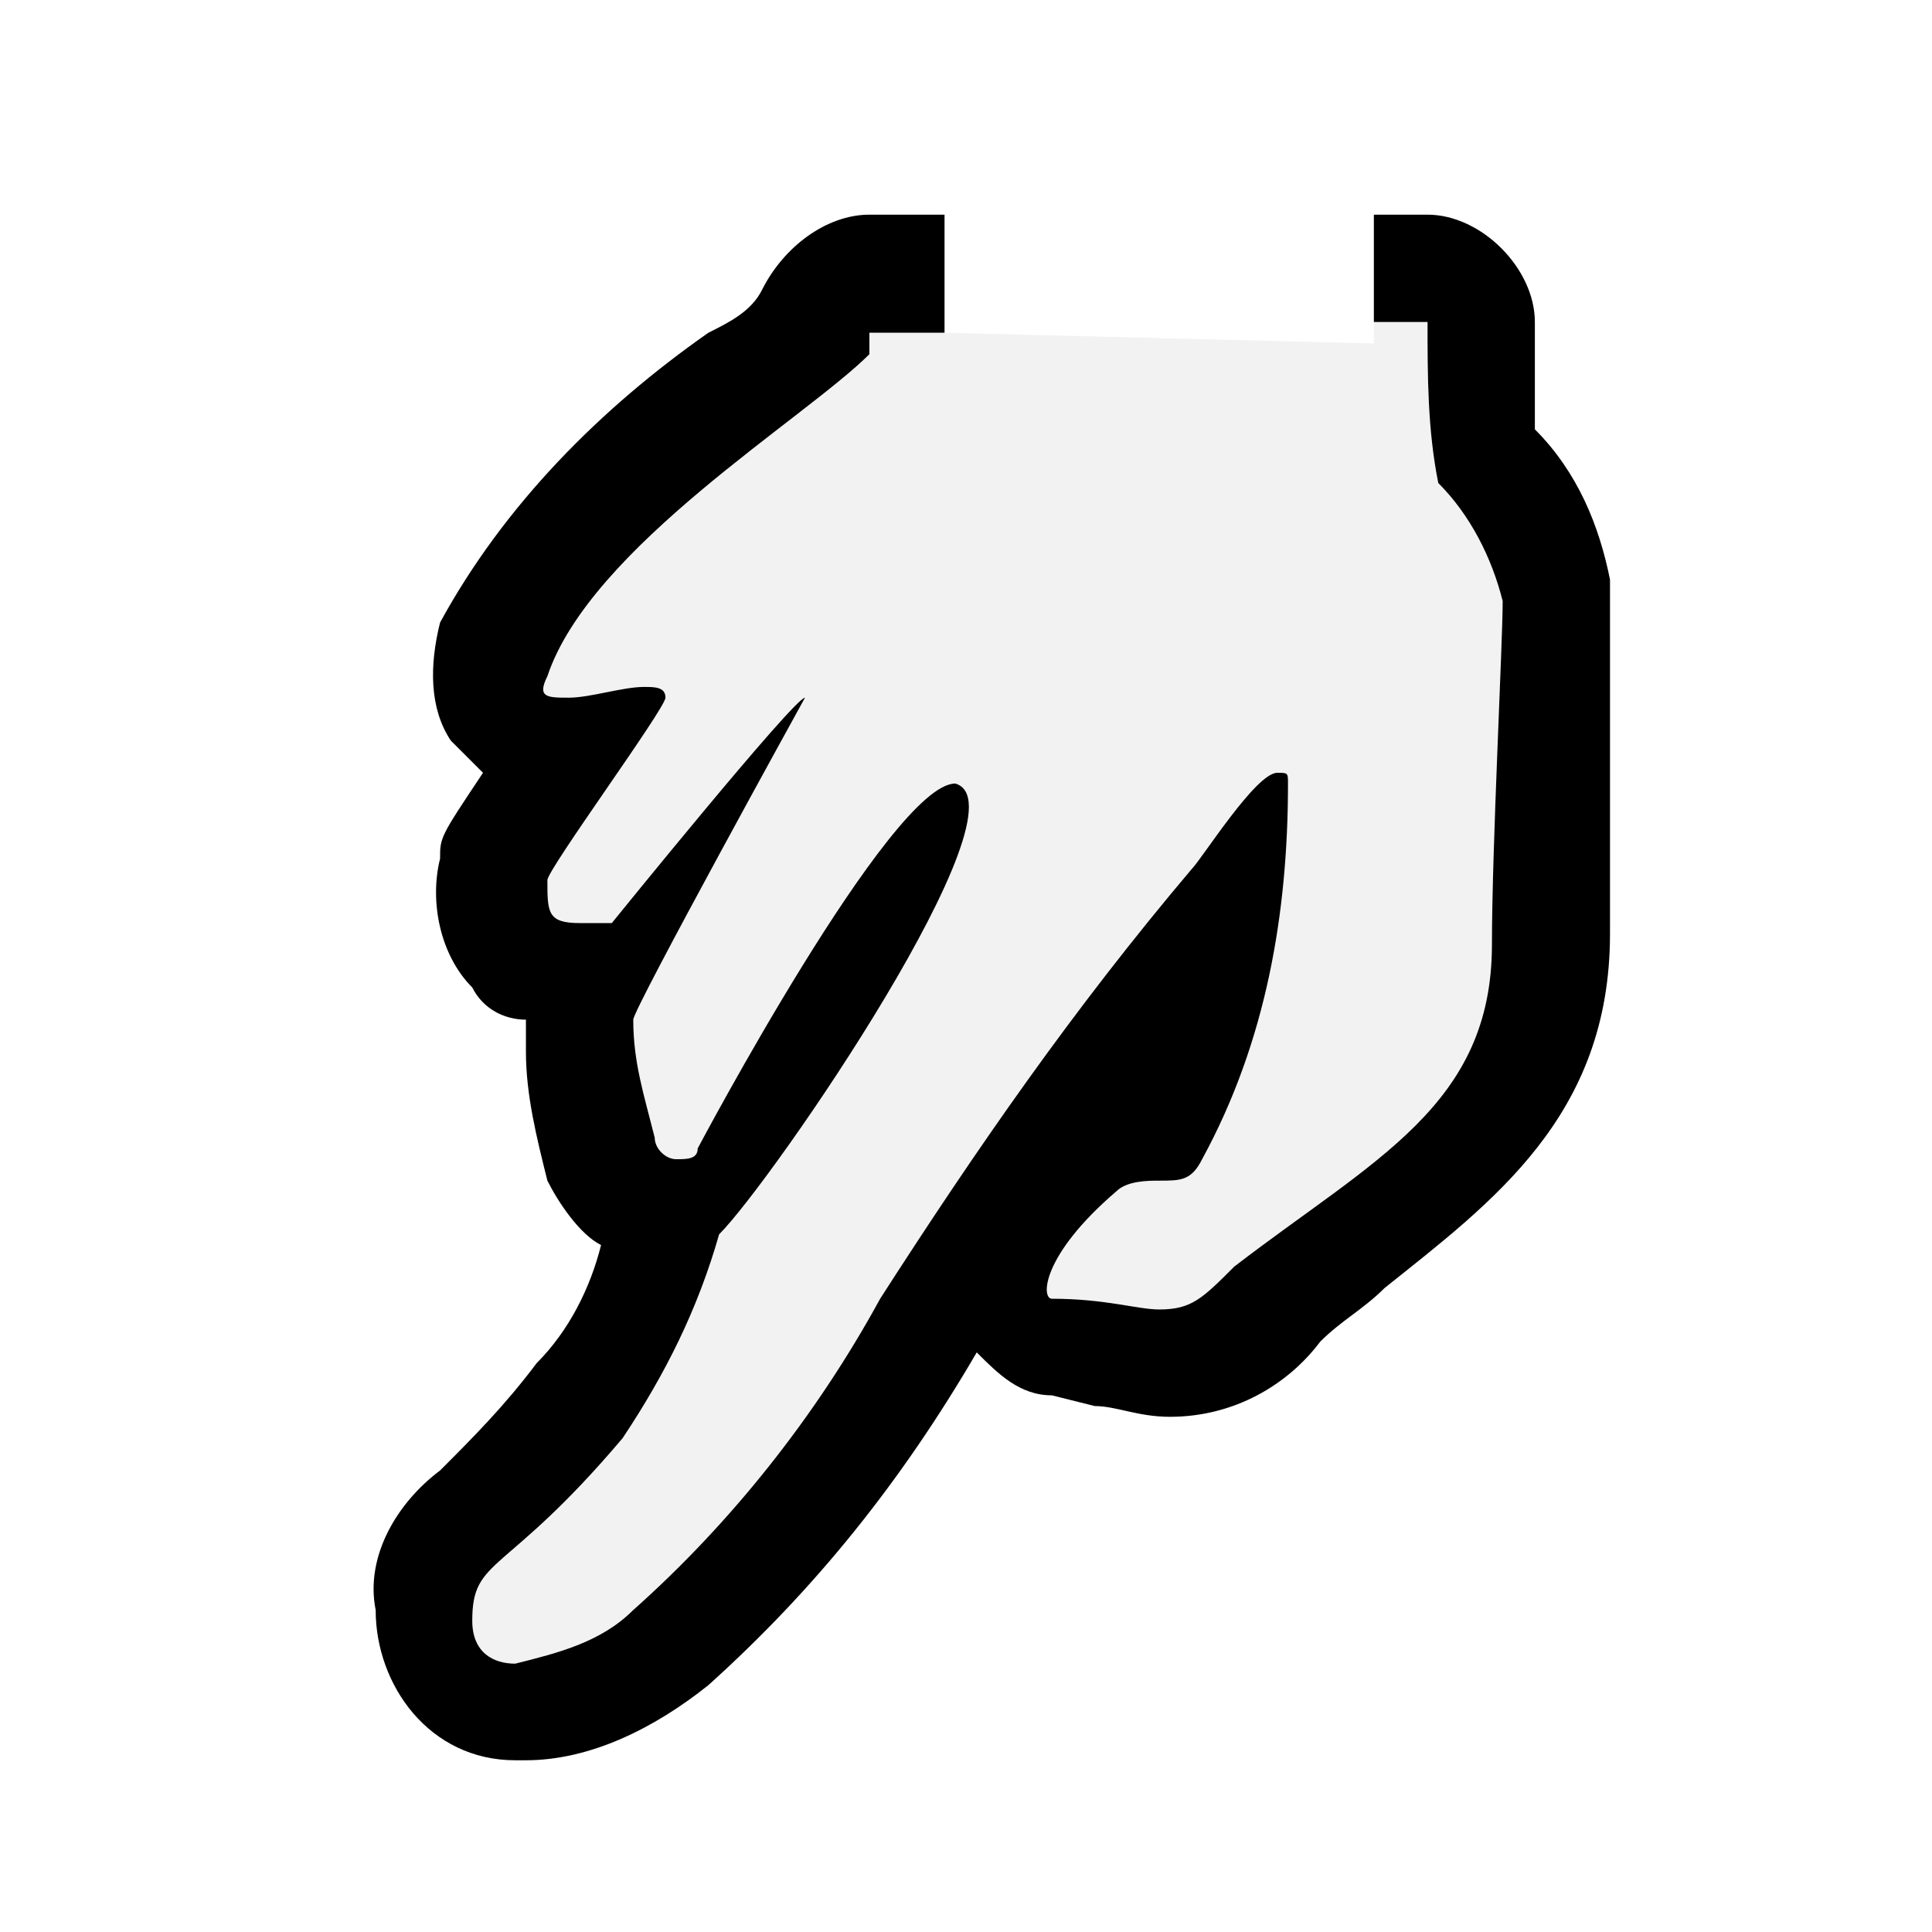 <?xml version="1.0" encoding="utf-8"?>
<!-- Generator: Adobe Illustrator 20.1.0, SVG Export Plug-In . SVG Version: 6.00 Build 0)  -->
<svg version="1.1" id="SP_Smudge_Lg_N" xmlns="http://www.w3.org/2000/svg" xmlns:xlink="http://www.w3.org/1999/xlink" x="0px"
	 y="0px" viewBox="0 0 18 18" style="enable-background:new 0 0 18 18;" xml:space="preserve">
<title>SP_Smudge_Lg_N</title>
<g id="content">
	<g id="SP_Smudge_Lg_N-2">
		<g>
			<path d="M13.3,2L13.3,2h-0.5v1h0.4h0.1c0,0.5,0,1,0.1,1.5c0.3,0.3,0.5,0.7,0.6,1.1C14,6,13.9,7.9,13.9,8.8c0,1.5-1.1,2-2.4,3
				c-0.3,0.3-0.4,0.4-0.7,0.4c-0.2,0-0.5-0.1-1-0.1c-0.1,0-0.1-0.4,0.6-1c0.1-0.1,0.3-0.1,0.4-0.1h0c0.2,0,0.3,0,0.4-0.2
				C11.8,9.7,12,8.5,12,7.3c0-0.1,0-0.1-0.1-0.1c-0.2,0-0.7,0.8-0.8,0.9c-1.1,1.3-2,2.6-2.9,4c-0.6,1.1-1.4,2.1-2.3,2.9
				c-0.3,0.3-0.7,0.4-1.1,0.5c-0.2,0-0.4-0.1-0.4-0.4c0-0.6,0.3-0.4,1.4-1.7c0.4-0.6,0.7-1.2,0.9-1.9C7.2,11,9.6,7.5,8.9,7.3l0,0
				c-0.6,0-2.4,3.4-2.4,3.4c0,0.1-0.1,0.1-0.2,0.1c-0.1,0-0.2-0.1-0.2-0.2C6,10.2,5.9,9.9,5.9,9.5c0-0.1,1.6-3,1.6-3
				c-0.1,0-1.8,2.1-1.8,2.1l-0.3,0c-0.3,0-0.3-0.1-0.3-0.4c0-0.1,1.1-1.6,1.1-1.7c0-0.1-0.1-0.1-0.2-0.1c-0.2,0-0.5,0.1-0.7,0.1
				c-0.2,0-0.3,0-0.2-0.2c0.4-1.2,2.4-2.4,3-3V3.1l0.7,0V2H8.1c-0.4,0-0.8,0.3-1,0.7C7,2.9,6.8,3,6.6,3.1c-1,0.7-1.9,1.6-2.5,2.7
				C4,6.2,4,6.6,4.2,6.9C4.3,7,4.4,7.1,4.5,7.2C4.1,7.8,4.1,7.8,4.1,8C4,8.4,4.1,8.9,4.4,9.2c0.1,0.2,0.3,0.3,0.5,0.3v0.1l0,0.2
				c0,0.4,0.1,0.8,0.2,1.2c0.1,0.2,0.3,0.5,0.5,0.6C5.5,12,5.3,12.4,5,12.7c-0.3,0.4-0.6,0.7-0.9,1C3.7,14,3.4,14.5,3.5,15
				c0,0.7,0.5,1.4,1.3,1.4c0,0,0.1,0,0.1,0c0.6,0,1.2-0.3,1.7-0.7c1-0.9,1.8-1.9,2.5-3.1c0.2,0.2,0.4,0.4,0.7,0.4l0.4,0.1
				c0.2,0,0.4,0.1,0.7,0.1c0.6,0,1.1-0.3,1.4-0.7c0.2-0.2,0.4-0.3,0.6-0.5c1-0.8,2.1-1.6,2.1-3.3c0-0.4,0-0.9,0-1.4
				C15,6.7,15,6.1,15,5.4c-0.1-0.5-0.3-1-0.7-1.4c0-0.3,0-0.7,0-1C14.3,2.5,13.8,2,13.3,2C13.3,2,13.3,2,13.3,2z"/>
			<path class="st0" opacity="5.100000e-02" d="M12.8,3.2l0-0.2h0.4h0.1c0,0.5,0,1,0.1,1.5c0.3,0.3,0.5,0.7,0.6,1.1C14,6,13.9,7.9,13.9,8.8
				c0,1.5-1.1,2-2.4,3c-0.3,0.3-0.4,0.4-0.7,0.4c-0.2,0-0.5-0.1-1-0.1c-0.1,0-0.1-0.4,0.6-1c0.1-0.1,0.3-0.1,0.4-0.1h0
				c0.2,0,0.3,0,0.4-0.2C11.8,9.7,12,8.5,12,7.3c0-0.1,0-0.1-0.1-0.1c-0.2,0-0.7,0.8-0.8,0.9c-1.1,1.3-2,2.6-2.9,4
				c-0.6,1.1-1.4,2.1-2.3,2.9c-0.3,0.3-0.7,0.4-1.1,0.5c-0.2,0-0.4-0.1-0.4-0.4c0-0.6,0.3-0.4,1.4-1.7c0.4-0.6,0.7-1.2,0.9-1.9
				C7.2,11,9.6,7.5,8.9,7.3l0,0c-0.6,0-2.4,3.4-2.4,3.4c0,0.1-0.1,0.1-0.2,0.1c-0.1,0-0.2-0.1-0.2-0.2C6,10.2,5.9,9.9,5.9,9.5
				c0-0.1,1.6-3,1.6-3c-0.1,0-1.8,2.1-1.8,2.1l-0.3,0c-0.3,0-0.3-0.1-0.3-0.4c0-0.1,1.1-1.6,1.1-1.7c0-0.1-0.1-0.1-0.2-0.1
				c-0.2,0-0.5,0.1-0.7,0.1c-0.2,0-0.3,0-0.2-0.2c0.4-1.2,2.4-2.4,3-3V3.1l0.7,0L12.8,3.2z"/>
		</g>
	</g>
</g>
</svg>
